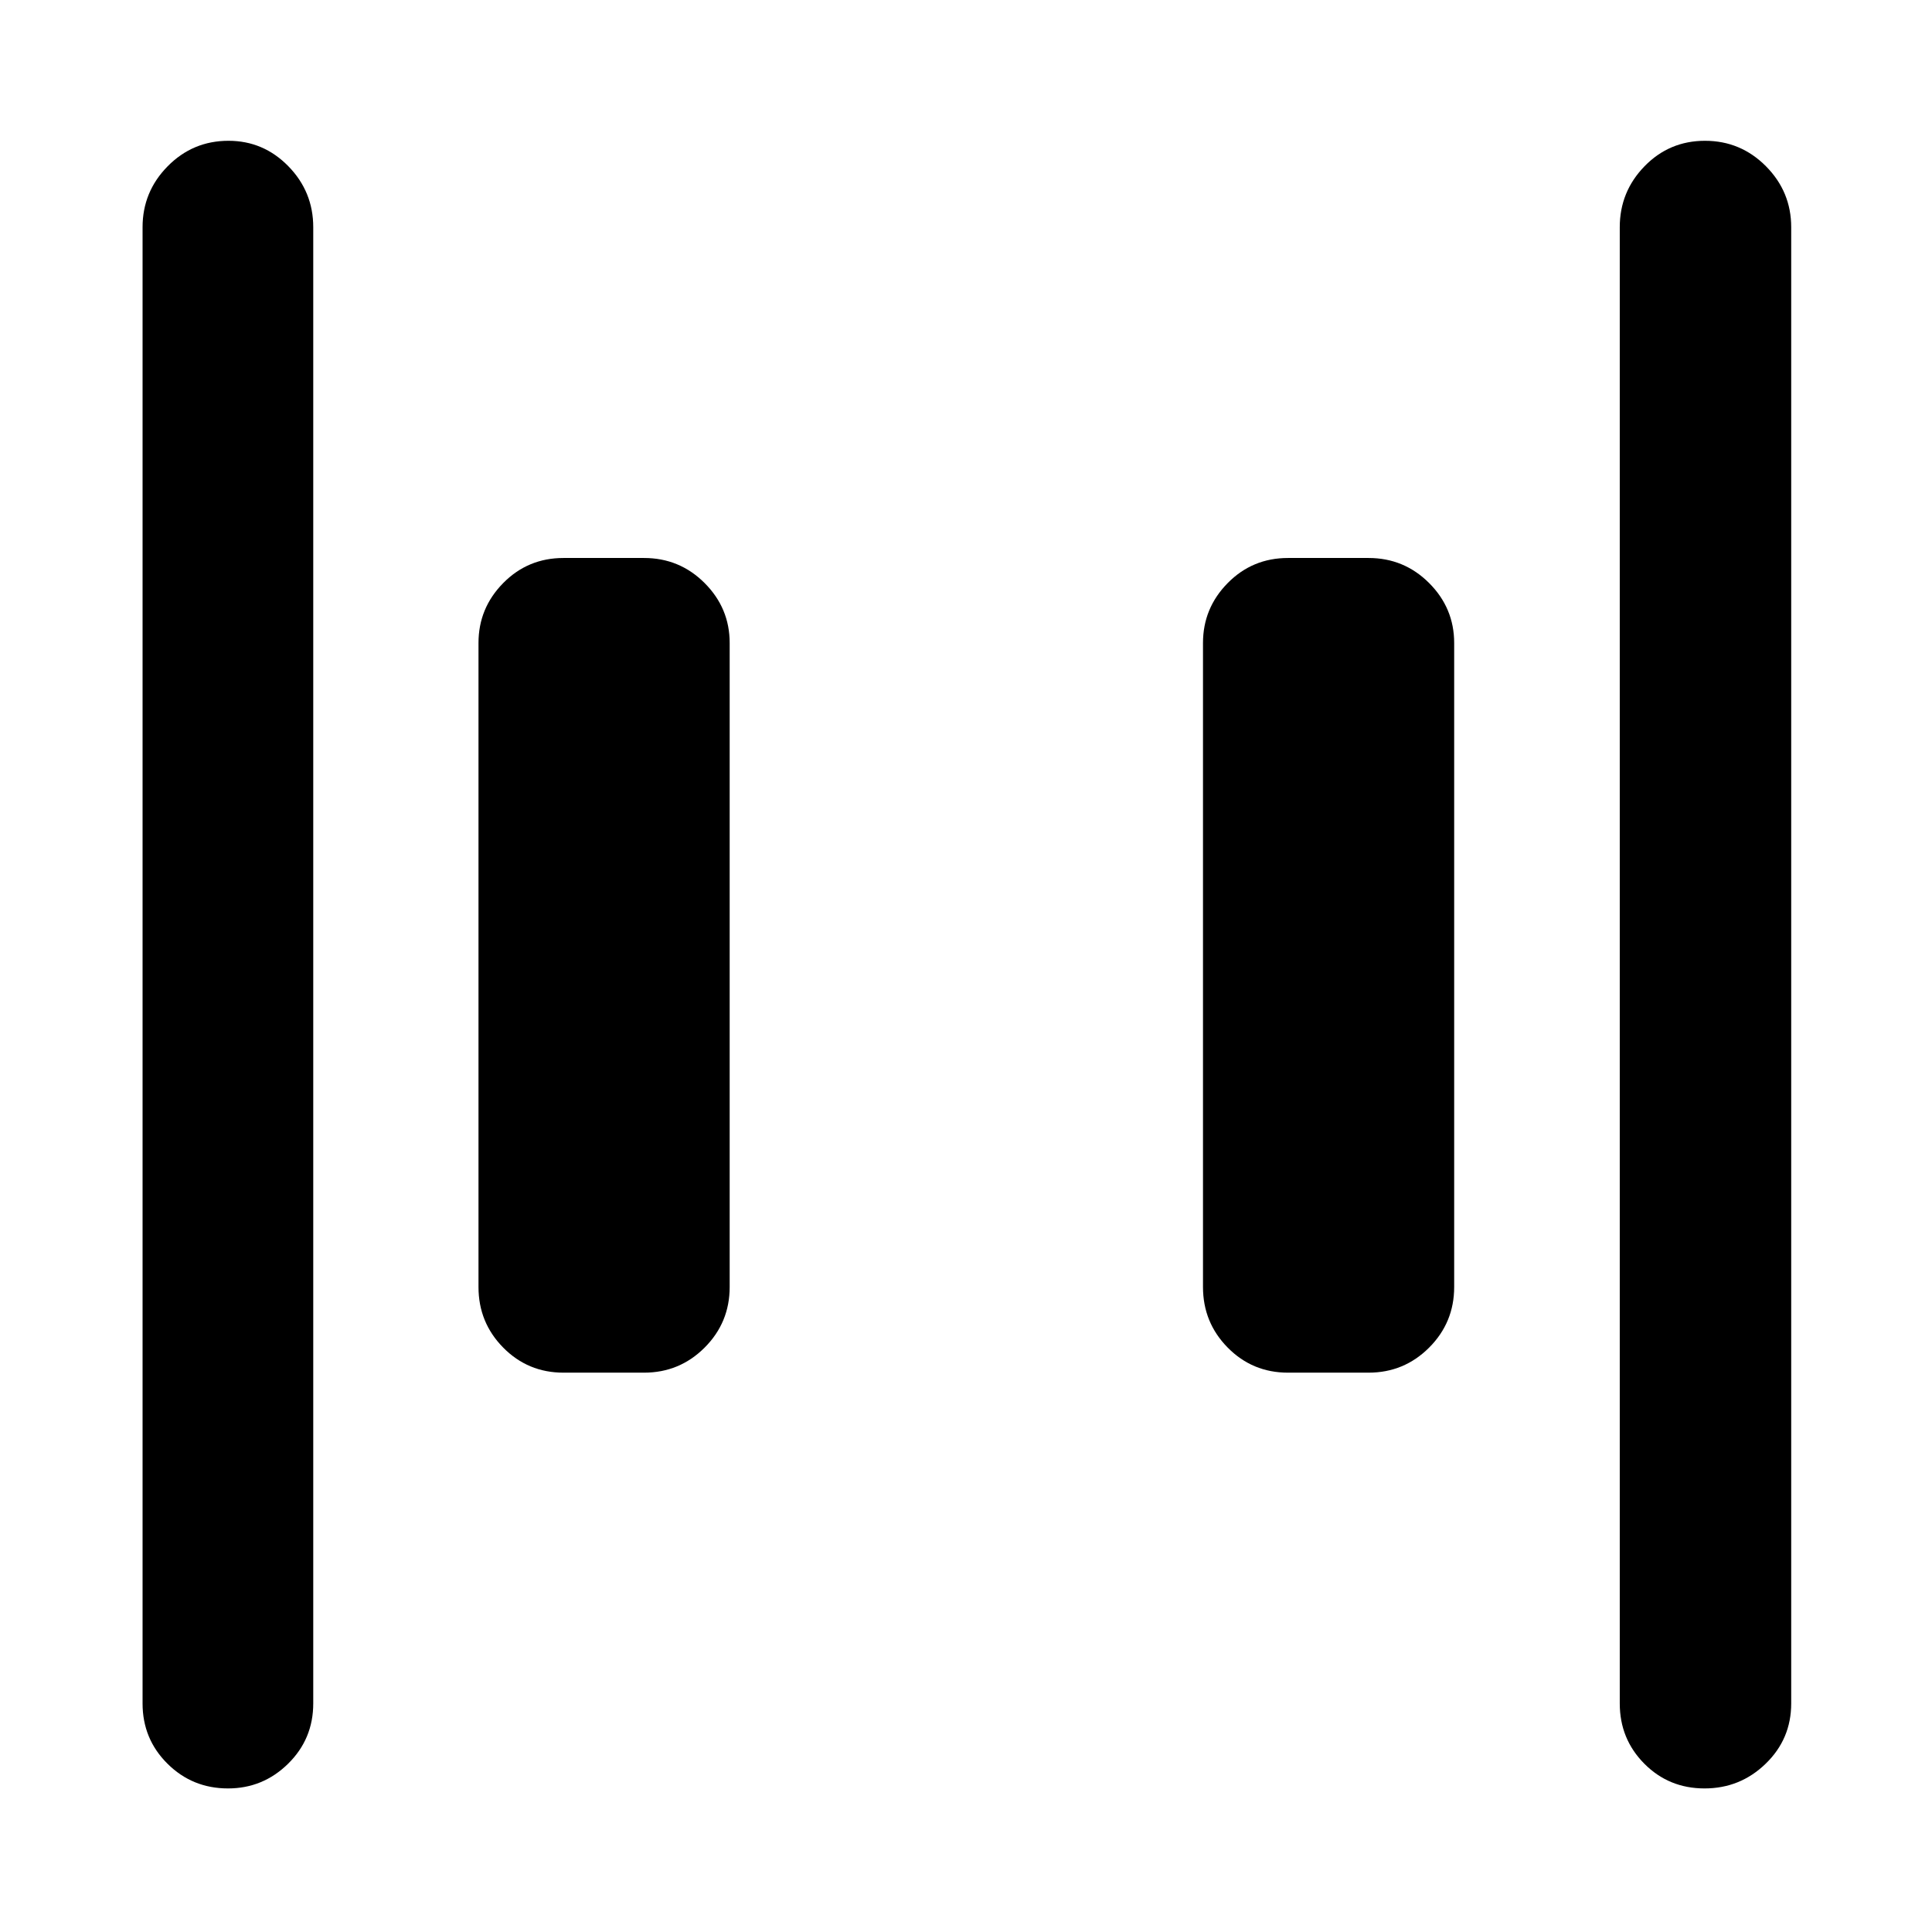 <svg xmlns="http://www.w3.org/2000/svg" height="40" viewBox="0 -960 960 960" width="40"><path d="M640-277.93q-17.67 0-29.95-12.45-12.29-12.45-12.29-30.12v-320q0-17.33 12.29-29.79 12.28-12.45 29.95-12.45h40q17.67 0 30.12 12.45 12.45 12.46 12.45 29.79v320q0 17.67-12.45 30.12T680-277.93h-40Zm-360 0q-17.67 0-29.95-12.45-12.29-12.45-12.29-30.12v-320q0-17.33 12.29-29.79 12.28-12.45 29.95-12.45h40q17.67 0 30.12 12.45 12.45 12.46 12.45 29.79v320q0 17.67-12.45 30.12T320-277.93h-40ZM846.97-71.34q-17.72 0-29.92-12.29-12.2-12.28-12.2-29.95v-733.51q0-17.66 12.32-30.31 12.32-12.64 30.03-12.64 17.72 0 30.28 12.64 12.56 12.65 12.56 30.31v733.51q0 17.67-12.68 29.95-12.67 12.29-30.39 12.29Zm-733.67 0q-17.72 0-30.09-12.29-12.37-12.28-12.37-29.95v-733.51q0-17.66 12.49-30.31 12.48-12.64 30.2-12.64 17.38 0 29.75 12.64 12.37 12.65 12.37 30.31v733.51q0 17.67-12.48 29.95-12.49 12.29-29.87 12.29Z"/></svg>